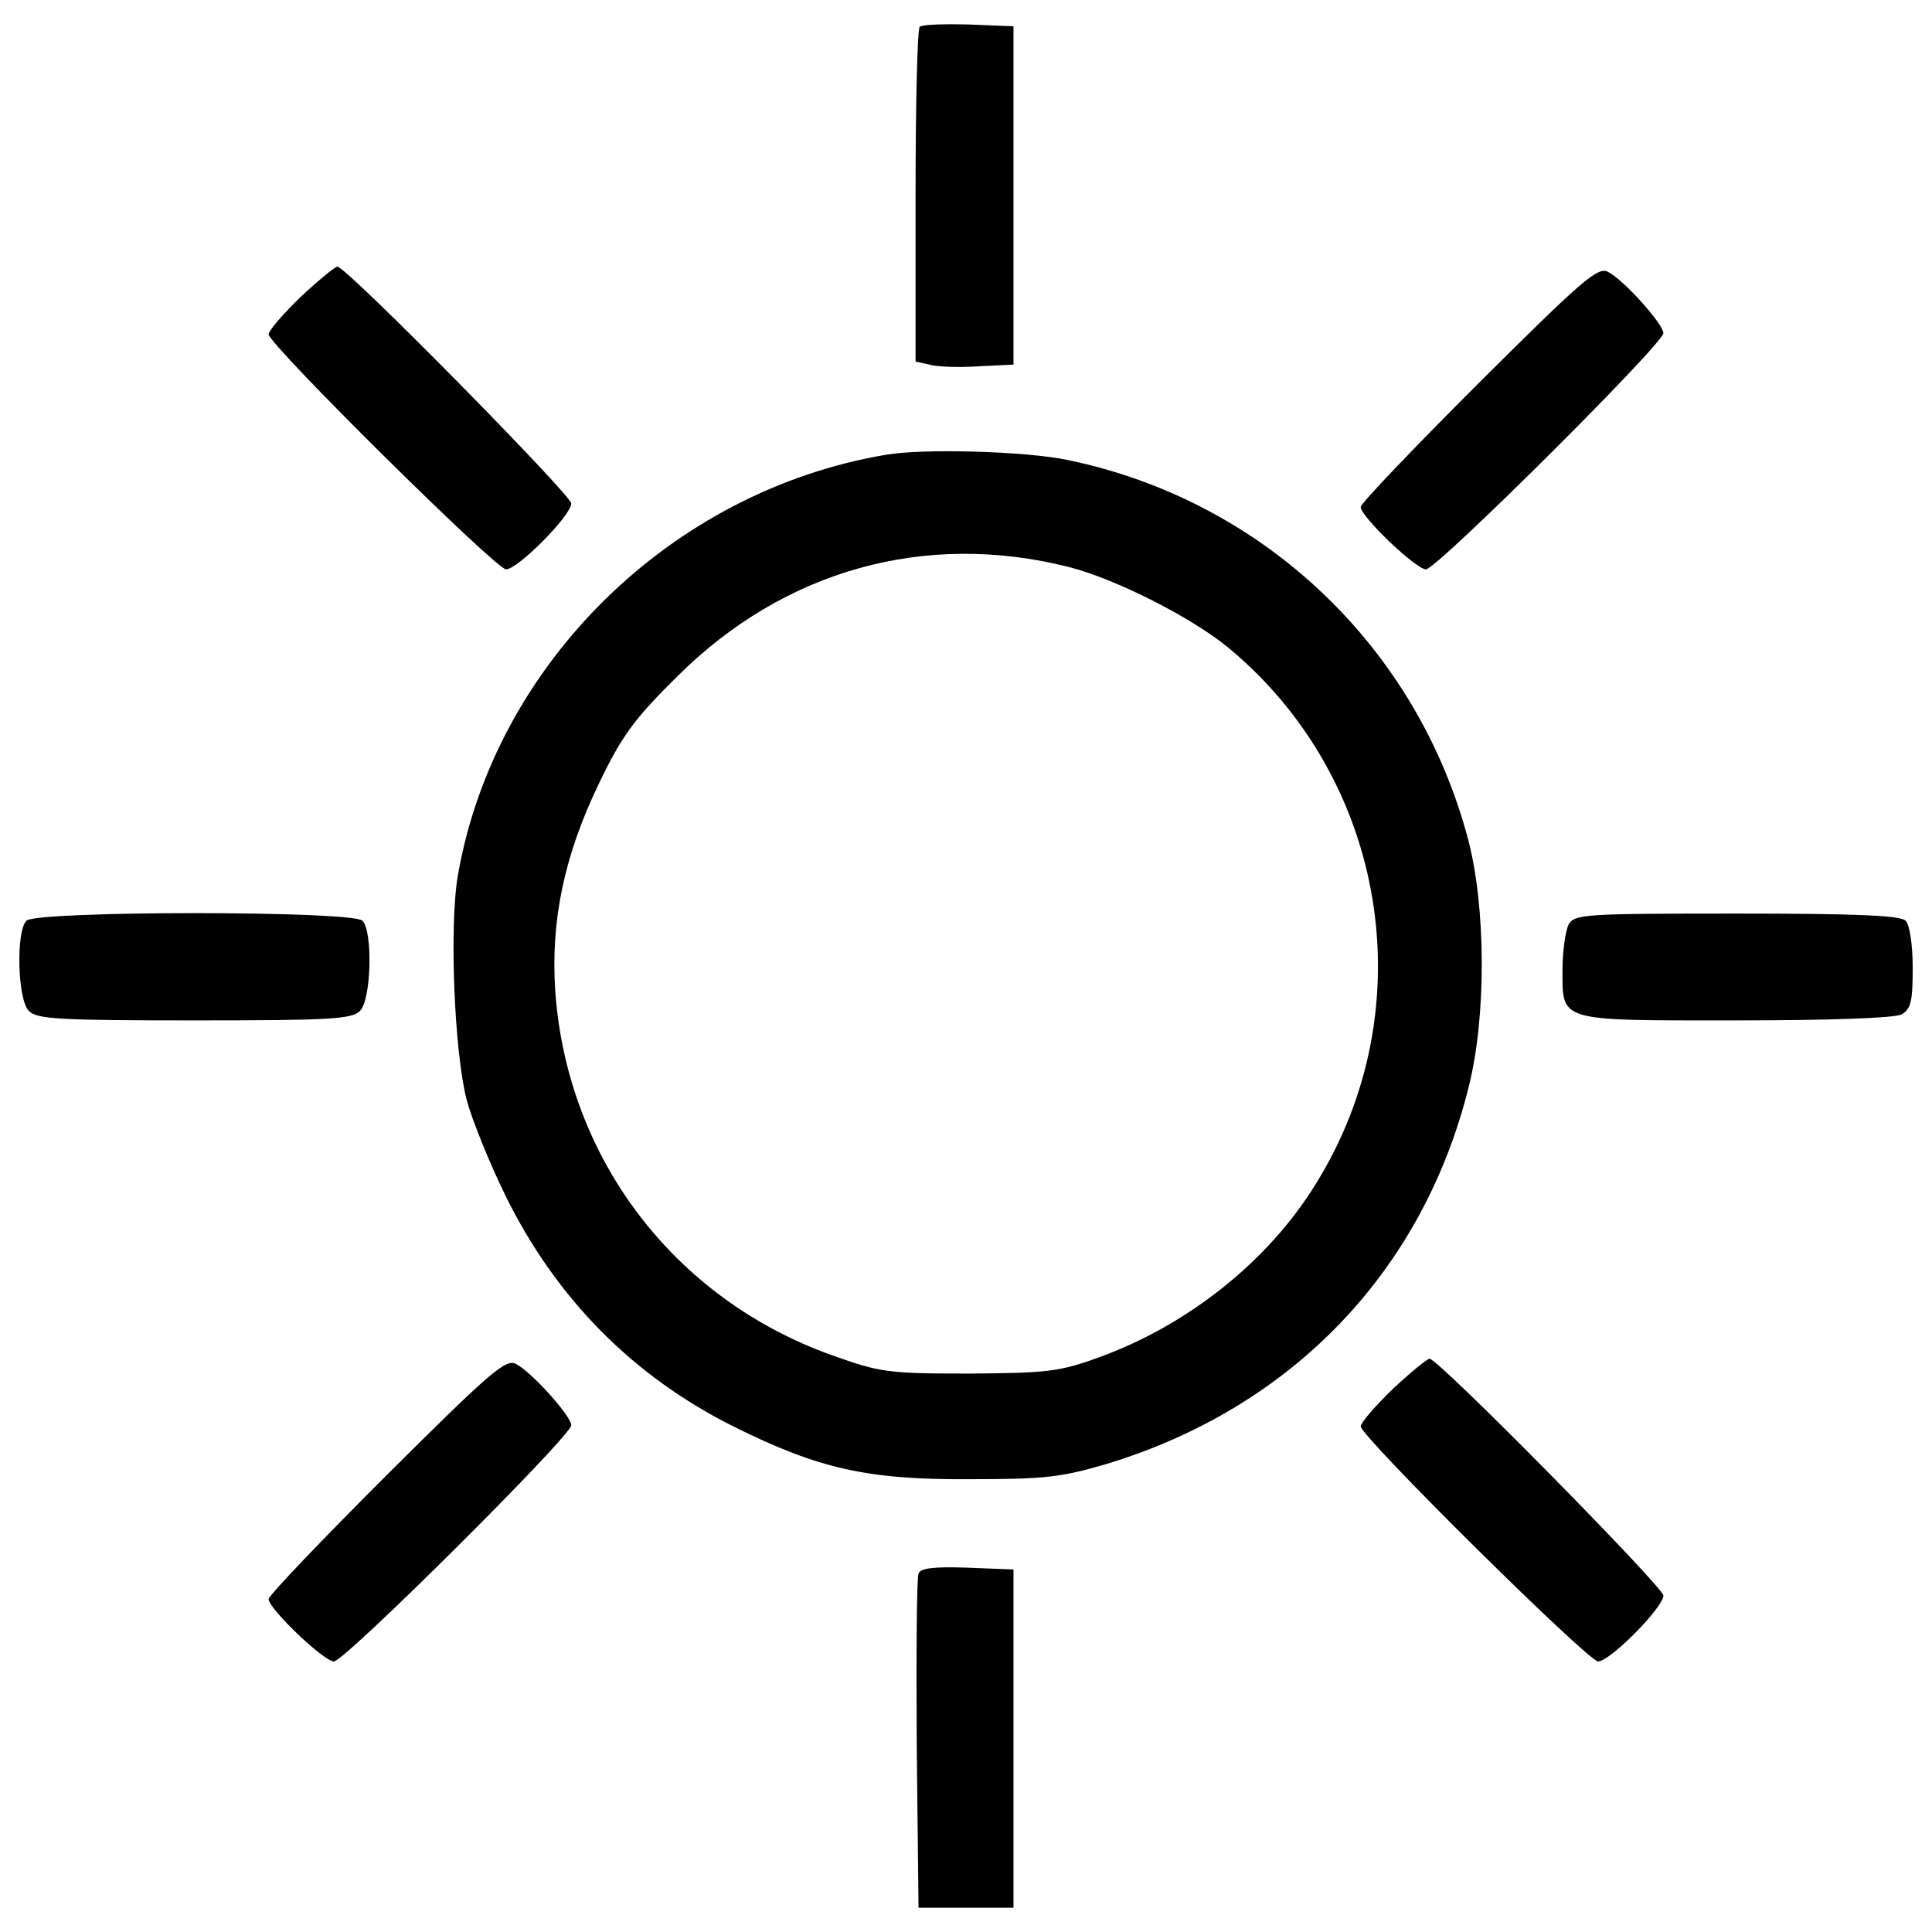 <?xml version="1.0" encoding="utf-8"?>
<!-- Svg Vector Icons : http://www.onlinewebfonts.com/icon -->
<!DOCTYPE svg PUBLIC "-//W3C//DTD SVG 1.1//EN" "http://www.w3.org/Graphics/SVG/1.1/DTD/svg11.dtd">
<svg version="1.1" xmlns="http://www.w3.org/2000/svg" xmlns:xlink="http://www.w3.org/1999/xlink" x="0px" y="0px" viewBox="0 0 1000 1000" enable-background="new 0 0 1000 1000" xml:space="preserve">
<g><g transform="translate(0,511) scale(0.1,-0.1)"><path d="M4760.4,4971c-12.3-12.3-21.5-405.5-21.5-875.5v-857.1l70.7-15.4c39.9-12.3,153.6-15.4,251.9-9.2l184.3,9.2v875.5v875.5l-230.4,9.2C4886.3,4986.4,4772.7,4983.3,4760.4,4971z"/><path d="M1556.2,3573.2c-92.2-89.1-165.9-175.1-165.9-193.5c0-52.2,1176.6-1216.6,1228.8-1216.6c61.4,0,337.9,279.6,337.9,341c0,43-1164.3,1225.8-1210.4,1225.8C1734.4,3729.9,1648.3,3659.3,1556.2,3573.2z"/><path d="M7654.3,3127.8c-334.9-334.9-611.4-623.6-611.4-642.1c0-49.2,285.7-322.6,337.9-322.6c55.3,0,1228.8,1167.4,1228.8,1222.7c0,46.1-202.7,273.4-285.7,316.4C8271.8,3733,8188.8,3659.3,7654.3,3127.8z"/><path d="M4585.3,2756.1c-1112.1-187.4-2024.5-1084.4-2215-2175c-46.1-264.2-18.4-924.7,46.1-1167.4C2444-687.8,2533.1-909,2616-1077.9c261.1-531.5,660.5-937,1185.8-1198.1c433.2-215,685.1-273.4,1213.5-270.3c393.2,0,476.2,9.2,715.8,79.9c958.5,291.9,1634.4,998.4,1870.9,1950.8c92.2,365.6,89.1,930.9-3.1,1281.1c-264.2,998.4-1062.9,1754.2-2070.6,1963.1C5313.4,2774.5,4778.8,2789.9,4585.3,2756.1z M5531.5,2175.4c242.7-61.4,635.9-261.1,826.4-417.8c823.3-682,1016.9-1870.9,451.6-2777.2c-245.8-399.4-663.6-731.2-1124.4-897.1c-202.7-73.7-267.3-79.9-669.7-82.9c-420.9,0-460.8,6.1-709.7,95.2C3488.5-1612.5,2935.5-884.4,2874.1-21.1c-24.6,365.6,46.1,703.5,227.3,1078.3c116.7,242.7,181.2,331.8,405.5,553C4059.9,2160.1,4788,2362.8,5531.5,2175.4z"/><path d="M136.9,344.5c-55.3-55.3-46.1-408.6,12.3-466.9c39.9-43,162.8-49.2,857.1-49.2c694.3,0,817.2,6.2,857.1,49.2c58.4,58.3,67.6,411.7,12.3,466.9C1823.4,396.7,189.1,396.7,136.9,344.5z"/><path d="M8118.2,323c-15.4-33.8-30.7-135.2-30.7-230.4c0-273.4-27.7-264.2,894-264.2c491.5,0,823.3,12.3,860.2,30.7c49.2,27.7,58.4,67.6,58.4,239.6c0,122.9-15.4,224.3-36.9,245.8c-27.6,27.7-264.2,36.9-875.5,36.9C8191.9,381.3,8148.9,378.3,8118.2,323z"/><path d="M2001.6-2524.9c-334.8-334.9-611.3-623.6-611.3-642.1c0-49.1,285.7-322.6,337.9-322.6c55.3,0,1228.8,1167.4,1228.8,1222.7c0,46.1-202.8,273.4-285.7,316.5C2619.1-1919.7,2536.2-1993.4,2001.6-2524.9z"/><path d="M7208.9-2079.4c-92.2-89.1-165.9-175.1-165.9-193.5c0-52.2,1176.6-1216.6,1228.8-1216.6c61.4,0,337.9,279.6,337.9,341c0,43-1164.3,1225.8-1210.4,1225.8C7387-1922.8,7301-1993.4,7208.9-2079.4z"/><path d="M4754.2-3034.9c-9.2-21.5-12.3-420.8-9.2-884.8l9.2-844.8H5000h245.8v875.5v875.5l-239.6,9.2C4831-2998,4763.4-3007.2,4754.2-3034.9z"/></g></g>
</svg>